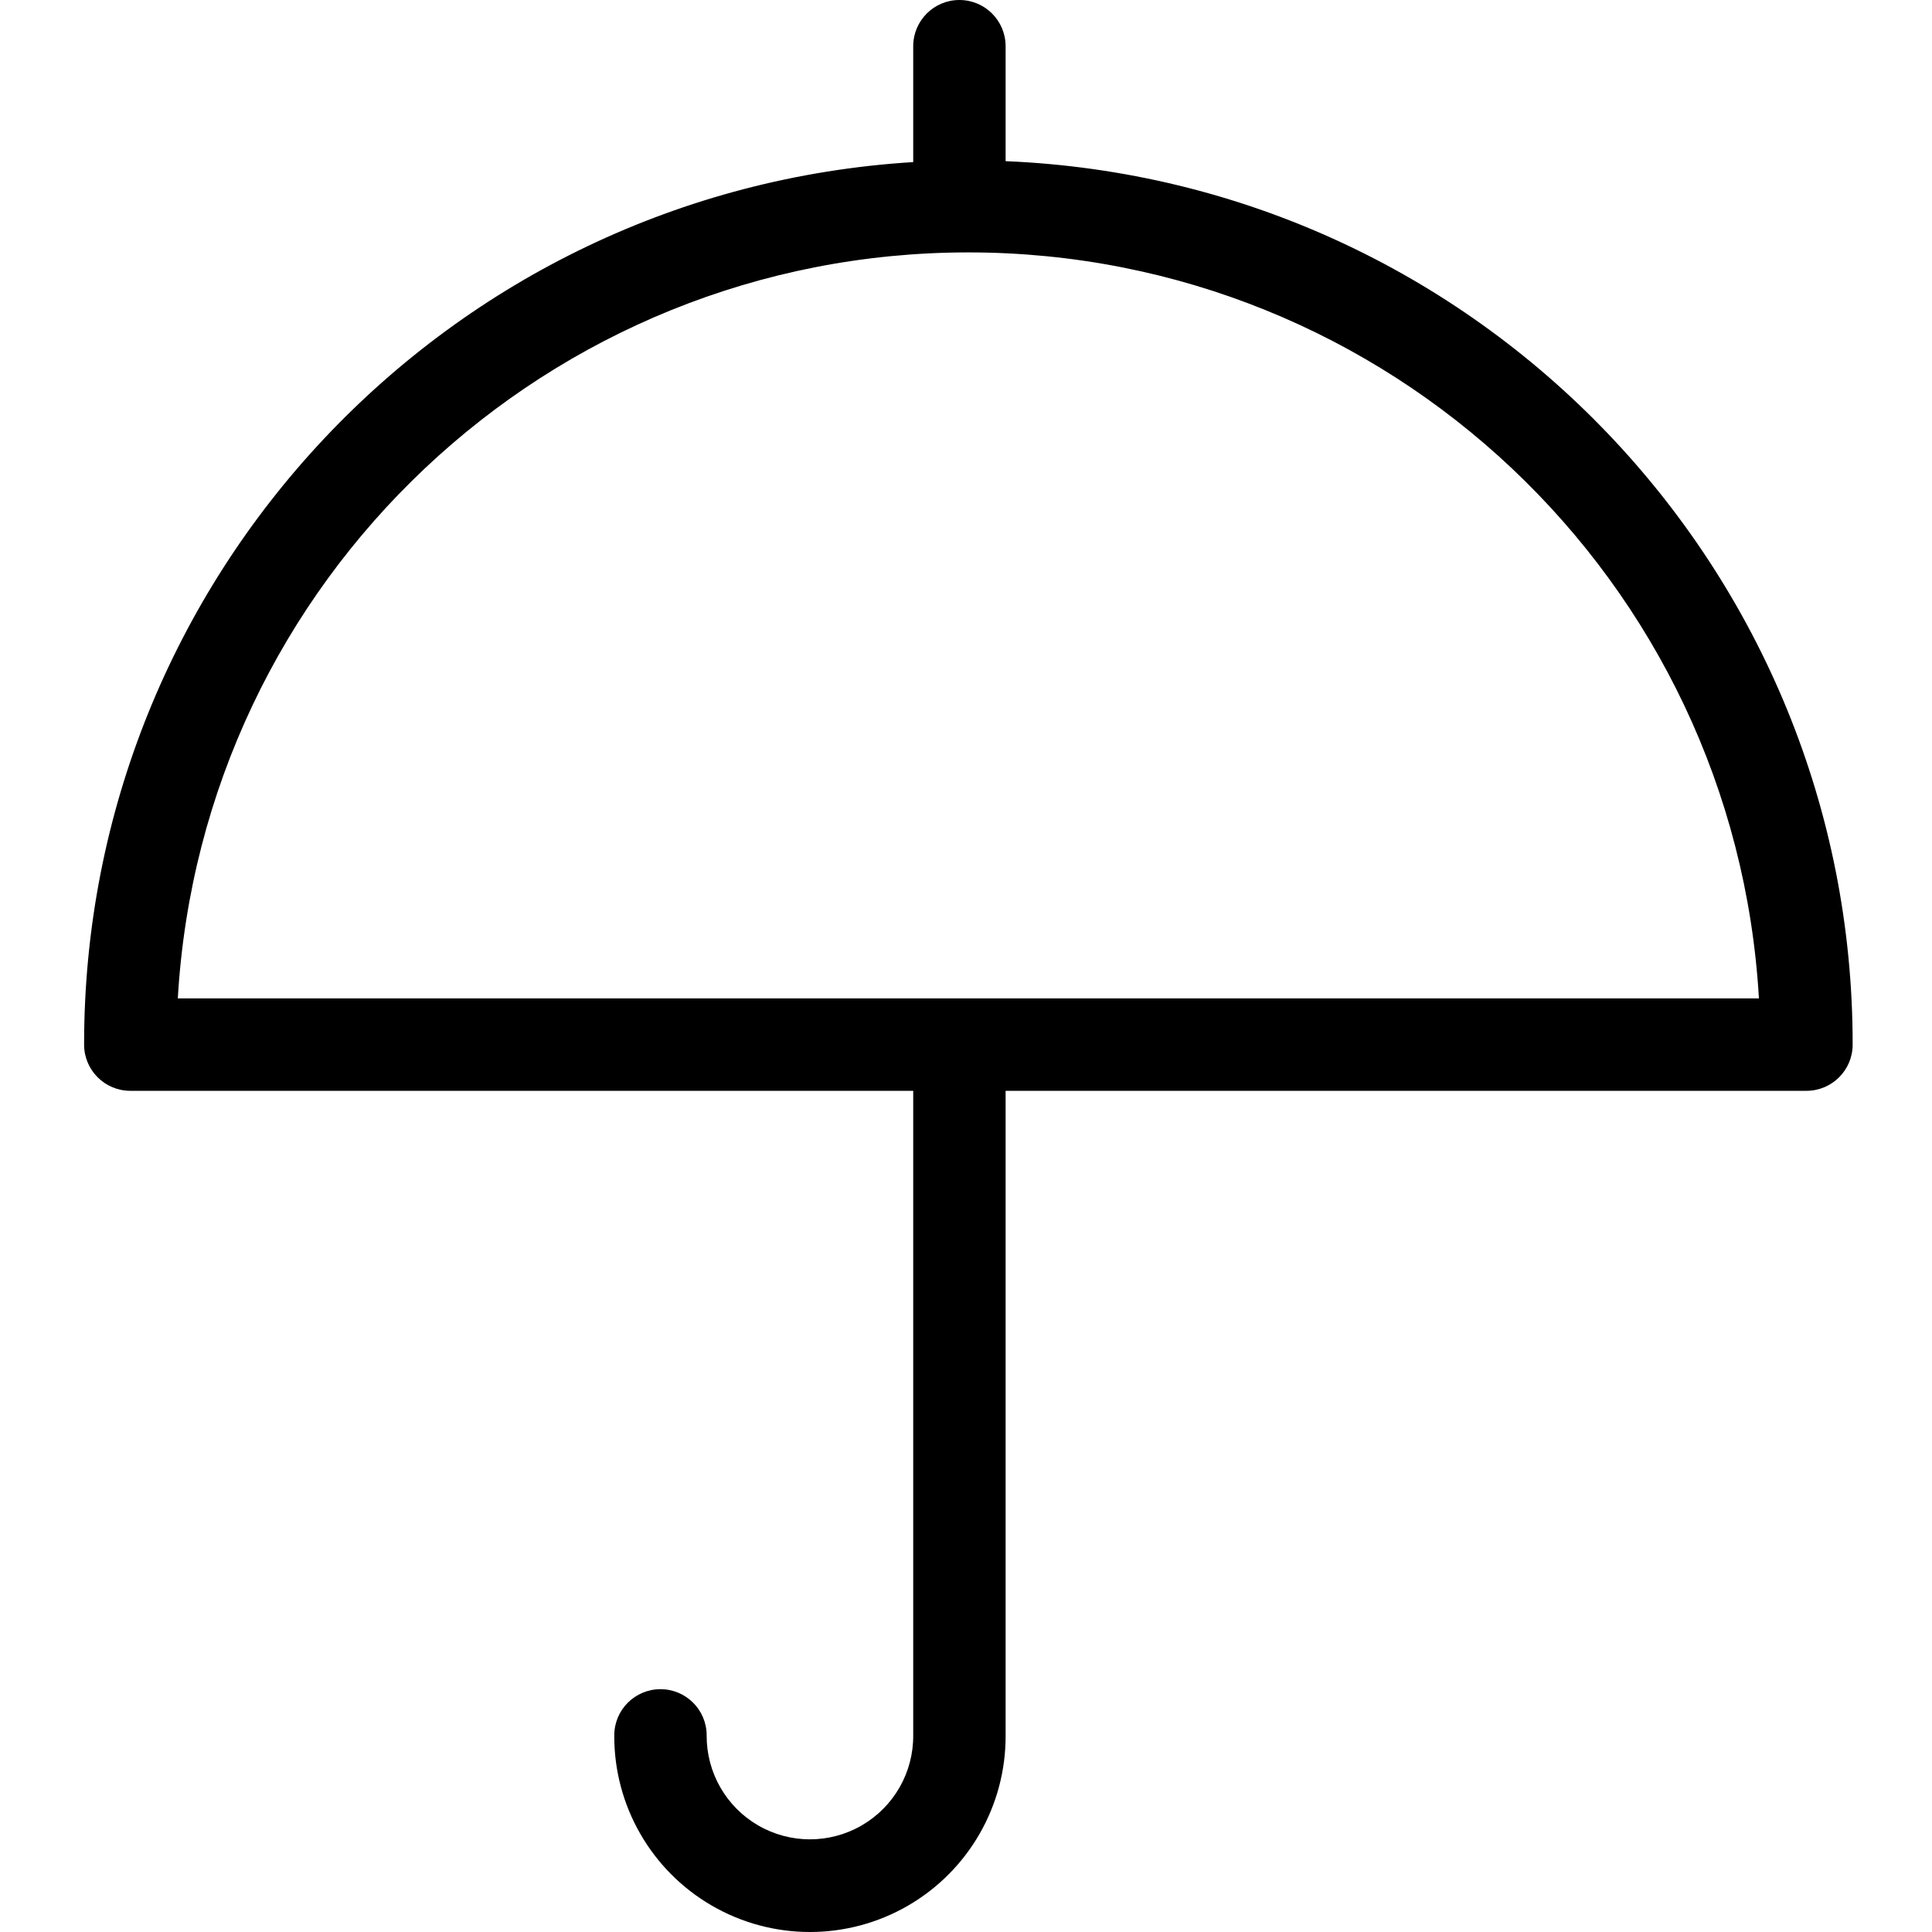 <svg height="418pt" viewBox="-18 0 418 418.205" width="418pt" xmlns="http://www.w3.org/2000/svg"><path d="m199.574 34.887v-24.887c0-5.523-4.48-10-10-10-5.523 0-10 4.477-10 10v25.086c-100.91 6.242-179.535 89.934-179.473 191.035 0 5.523 4.477 10 10 10h169.473v139.523c.055 8.023-4.195 15.457-11.133 19.484-6.941 4.027-15.504 4.027-22.441 0-6.941-4.027-11.188-11.461-11.137-19.484 0-5.523-4.477-10-10-10-5.523 0-10 4.477-10 10-.074 15.18 7.984 29.238 21.117 36.852 13.137 7.613 29.34 7.613 42.477 0 13.133-7.613 21.191-21.672 21.117-36.852v-139.523h173.352c5.523 0 10-4.477 10-10 .066-102.605-80.836-186.984-183.352-191.234zm-179.188 181.234c5.262-90.66 80.312-161.484 171.125-161.484s165.867 70.824 171.129 161.484zm0 0"/></svg>